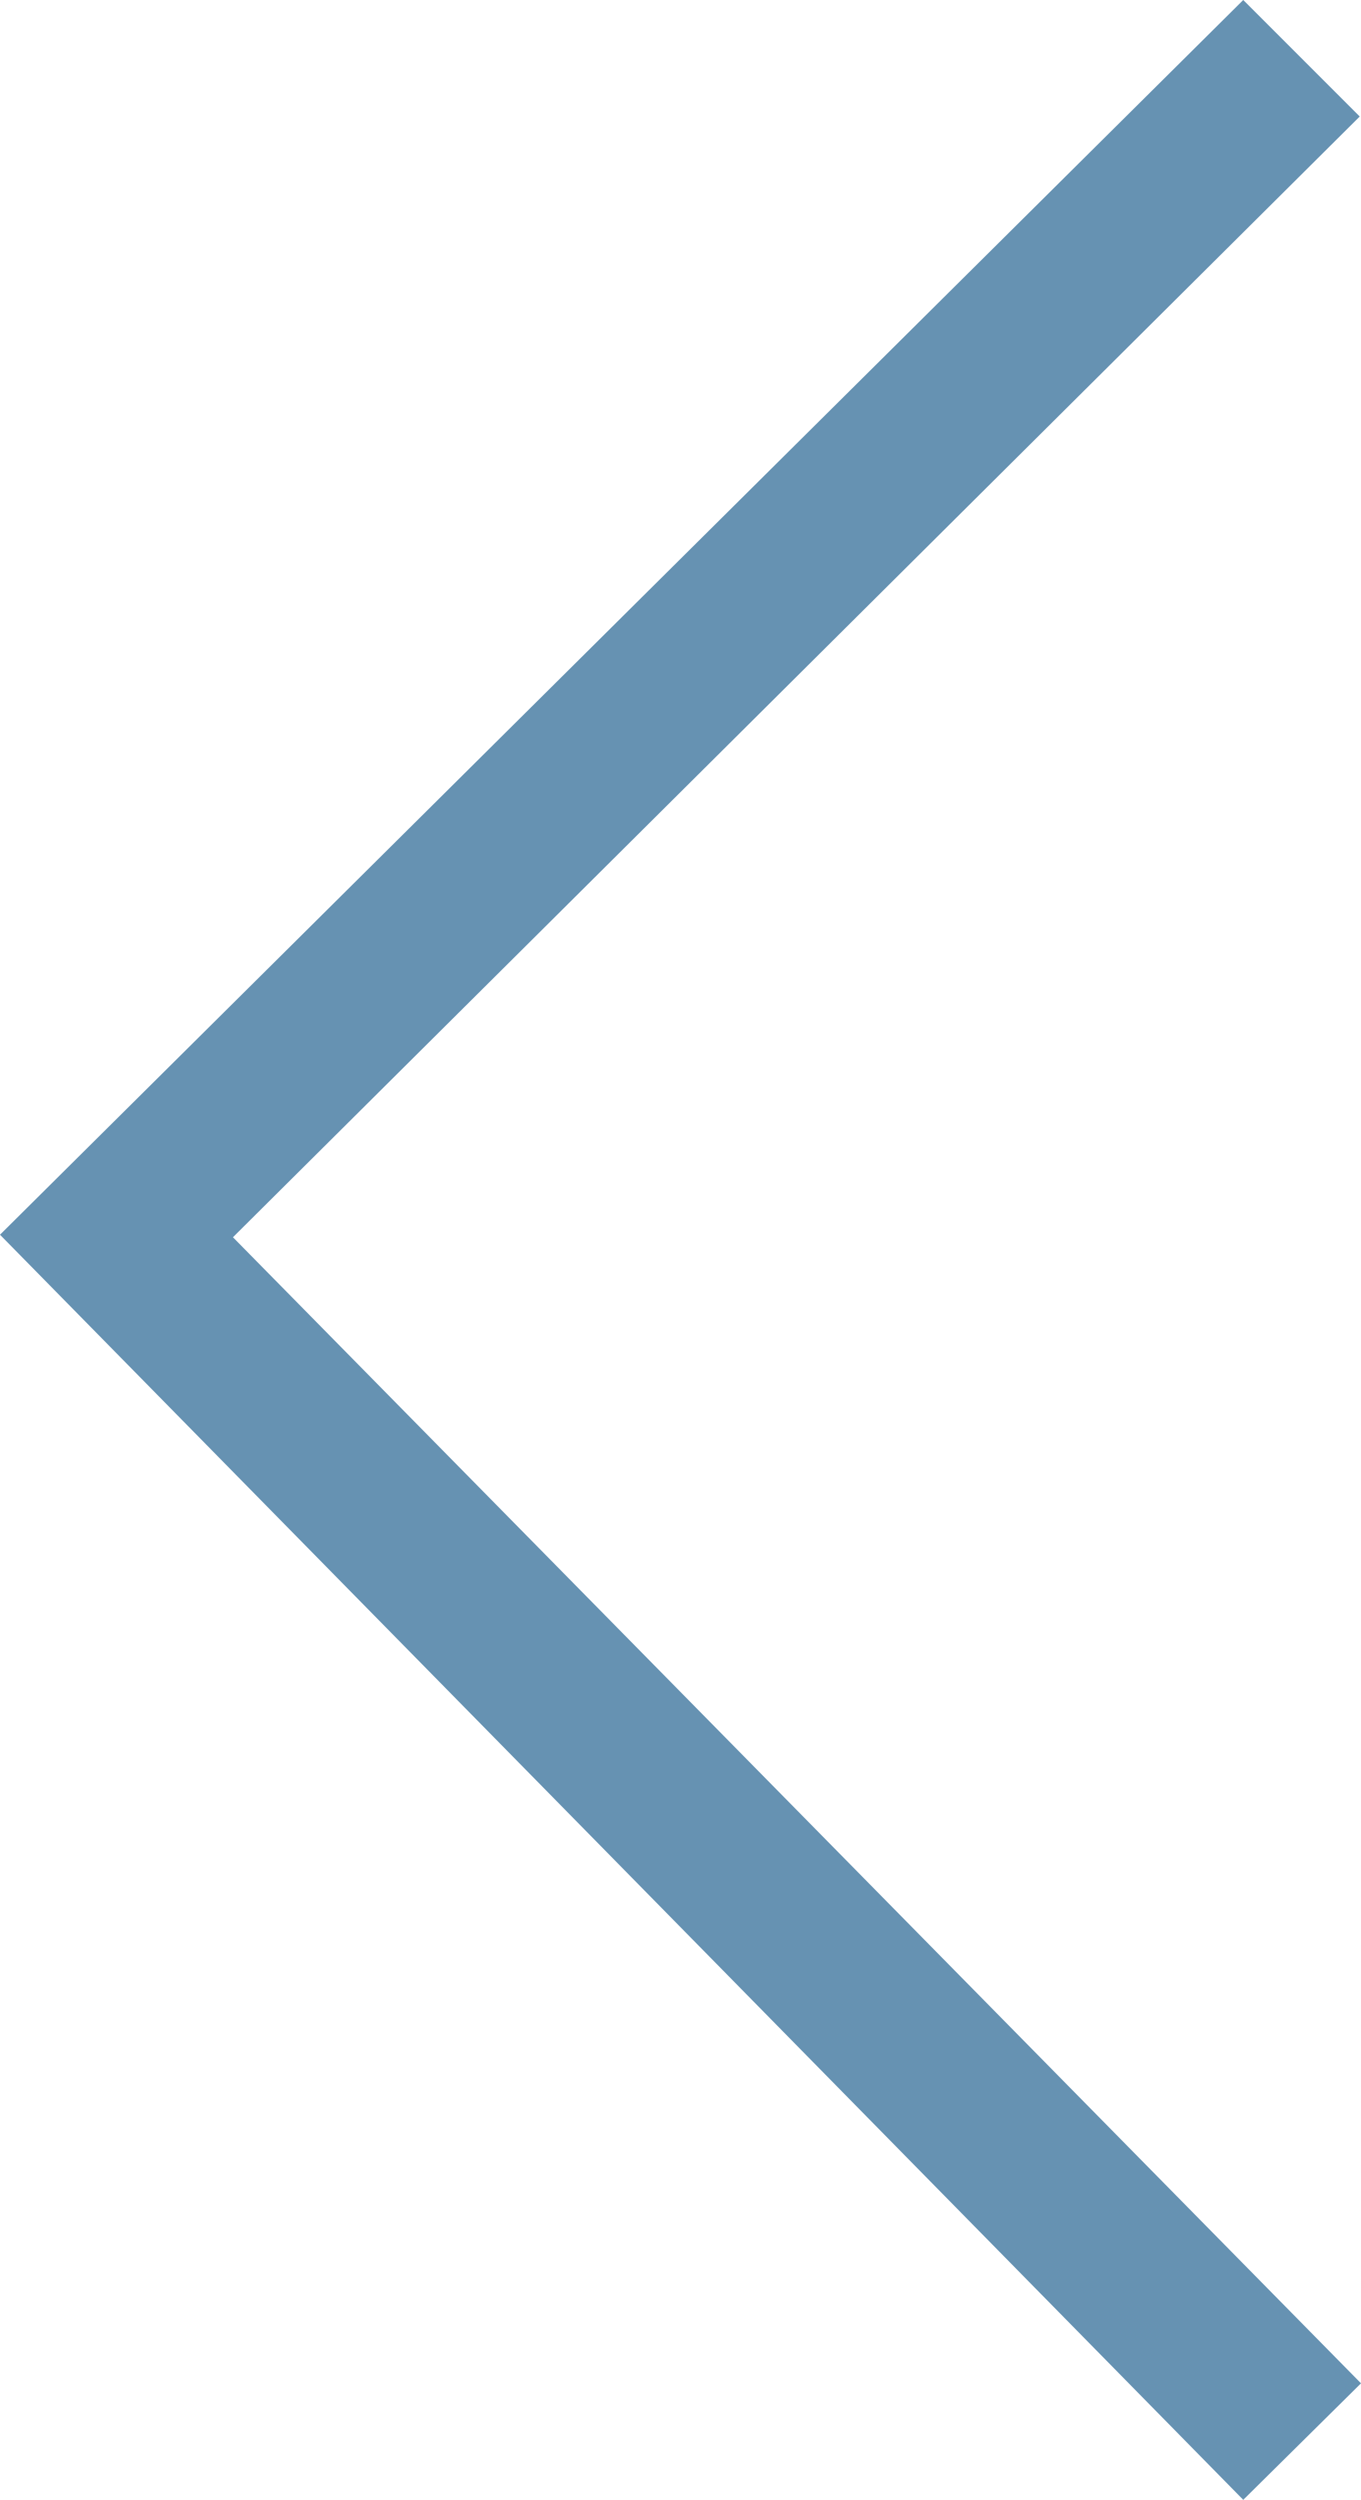<?xml version="1.0" encoding="UTF-8"?><svg id="Layer_2" xmlns="http://www.w3.org/2000/svg" viewBox="0 0 10.75 19.74"><defs><style>.cls-1{fill:#6692b2;}</style></defs><g id="SEARCH"><polygon class="cls-1" points="0 9.75 9.82 0 10.74 .92 1.84 9.77 10.75 18.82 9.82 19.74 0 9.75"/></g></svg>